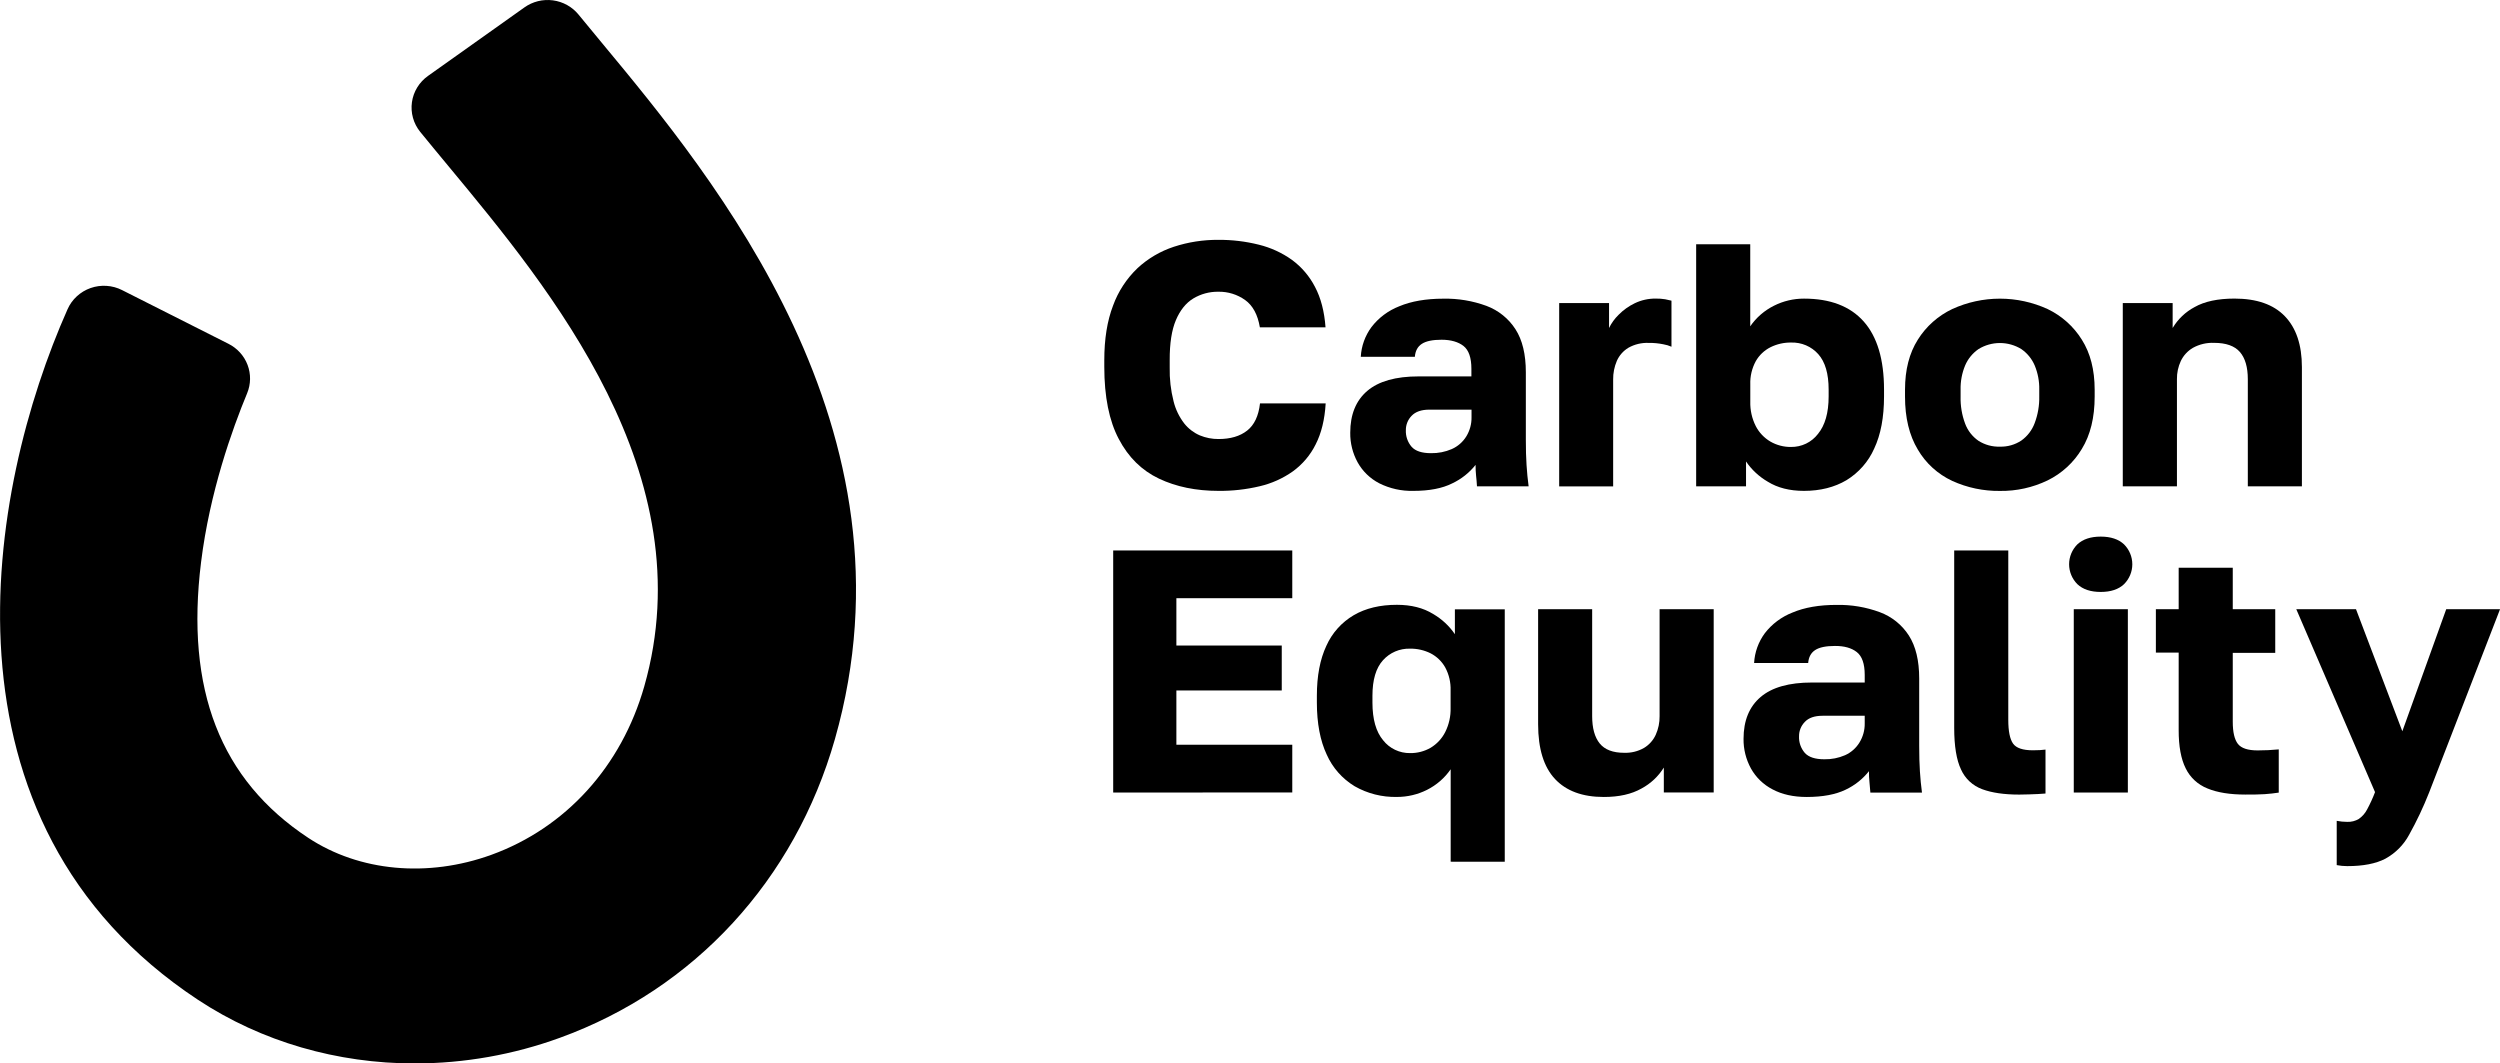 <svg width="134" height="57" viewBox="0 0 134 57" fill="none" xmlns="http://www.w3.org/2000/svg">
<g clip-path="url(#clip0_1369_2512)">
<path d="M22.234 57.001C18.084 57.001 14.029 55.845 10.614 53.591C-3.85 44.044 -0.685 26.258 3.621 16.575C3.737 16.313 3.906 16.076 4.119 15.881C4.331 15.686 4.581 15.535 4.855 15.439C5.129 15.343 5.419 15.303 5.709 15.322C5.999 15.34 6.282 15.417 6.541 15.548L12.248 18.429C12.72 18.667 13.085 19.071 13.27 19.56C13.455 20.05 13.447 20.59 13.248 21.074C12.442 23.018 11.241 26.384 10.778 30.127C9.93 36.963 11.81 41.798 16.523 44.909C19.261 46.716 22.93 47.055 26.341 45.817C30.323 44.37 33.309 41.082 34.532 36.792C37.765 25.451 29.5 15.491 24.032 8.9C23.491 8.244 22.987 7.641 22.52 7.064C22.342 6.843 22.21 6.588 22.135 6.315C22.059 6.042 22.04 5.757 22.08 5.476C22.119 5.196 22.216 4.926 22.365 4.684C22.513 4.442 22.71 4.232 22.944 4.067L28.111 0.396C28.552 0.082 29.099 -0.053 29.639 0.019C30.178 0.091 30.669 0.364 31.01 0.782C31.389 1.247 31.806 1.751 32.251 2.287C38.271 9.541 49.472 23.045 44.751 39.618C42.598 47.167 37.226 53.005 30.014 55.624C27.524 56.531 24.89 56.998 22.234 57.001Z" fill="black"/>
<path d="M65.313 26.311C64.109 26.311 63.045 26.093 62.122 25.655C61.2 25.217 60.481 24.51 59.968 23.532C59.45 22.557 59.19 21.265 59.19 19.659V19.306C59.19 18.17 59.347 17.194 59.661 16.377C59.936 15.62 60.384 14.936 60.969 14.375C61.526 13.858 62.191 13.466 62.917 13.227C63.688 12.975 64.496 12.849 65.308 12.856C66.038 12.851 66.765 12.938 67.473 13.115C68.113 13.272 68.717 13.549 69.251 13.931C69.769 14.313 70.19 14.808 70.483 15.376C70.798 15.97 70.986 16.693 71.048 17.546H67.529C67.415 16.866 67.152 16.378 66.738 16.081C66.322 15.784 65.82 15.628 65.307 15.637C64.832 15.629 64.366 15.755 63.961 15.998C63.566 16.238 63.255 16.625 63.029 17.156C62.803 17.688 62.692 18.405 62.696 19.306V19.696C62.683 20.308 62.753 20.918 62.904 21.512C63.01 21.942 63.205 22.346 63.477 22.699C63.698 22.977 63.986 23.197 64.314 23.338C64.631 23.468 64.971 23.535 65.314 23.532C65.954 23.532 66.466 23.381 66.849 23.078C67.232 22.776 67.461 22.291 67.536 21.623H71.056C71.005 22.489 70.826 23.221 70.519 23.82C70.236 24.392 69.817 24.887 69.297 25.265C68.763 25.643 68.159 25.914 67.52 26.063C66.797 26.235 66.056 26.318 65.313 26.311Z" fill="black"/>
<path d="M75.761 26.311C75.124 26.328 74.493 26.188 73.925 25.903C73.436 25.649 73.034 25.259 72.769 24.781C72.502 24.295 72.366 23.749 72.373 23.196C72.373 22.22 72.677 21.472 73.285 20.953C73.894 20.434 74.813 20.174 76.044 20.175H78.867V19.767C78.867 19.174 78.726 18.767 78.444 18.544C78.162 18.325 77.768 18.21 77.267 18.21C76.79 18.21 76.438 18.283 76.213 18.429C75.991 18.571 75.862 18.802 75.836 19.124H72.938C72.969 18.549 73.168 17.995 73.512 17.53C73.894 17.032 74.409 16.647 74.999 16.417C75.645 16.146 76.433 16.01 77.362 16.009C78.15 15.993 78.935 16.124 79.674 16.395C80.316 16.635 80.862 17.075 81.229 17.647C81.6 18.222 81.785 18.991 81.785 19.954V23.565C81.785 24.085 81.797 24.539 81.823 24.927C81.847 25.316 81.885 25.692 81.934 26.067H79.166C79.154 25.857 79.138 25.672 79.119 25.511C79.099 25.314 79.089 25.116 79.091 24.918C78.757 25.339 78.329 25.678 77.84 25.909C77.307 26.177 76.614 26.311 75.761 26.311ZM76.703 24.29C77.085 24.297 77.464 24.223 77.814 24.071C78.137 23.928 78.408 23.692 78.592 23.394C78.782 23.084 78.88 22.728 78.874 22.366V21.957H76.615C76.189 21.957 75.872 22.067 75.664 22.286C75.463 22.491 75.352 22.766 75.354 23.052C75.339 23.379 75.449 23.7 75.664 23.95C75.868 24.177 76.214 24.291 76.703 24.29Z" fill="black"/>
<path d="M83.572 26.07V16.246H86.245V17.581C86.373 17.319 86.545 17.081 86.754 16.876C87.004 16.621 87.297 16.411 87.62 16.255C87.971 16.085 88.358 16 88.75 16.004C88.92 16.001 89.09 16.014 89.257 16.041C89.383 16.067 89.495 16.092 89.591 16.116V18.584C89.453 18.523 89.307 18.479 89.157 18.454C88.897 18.401 88.633 18.376 88.367 18.38C87.989 18.364 87.613 18.454 87.284 18.639C87.008 18.805 86.792 19.051 86.663 19.343C86.528 19.66 86.46 20.001 86.465 20.344V26.072L83.572 26.07Z" fill="black"/>
<path d="M96.694 26.311C95.927 26.311 95.28 26.147 94.754 25.82C94.287 25.549 93.888 25.178 93.587 24.734V26.069H90.914V13.094H93.813V17.49C94.135 17.022 94.572 16.642 95.084 16.387C95.582 16.135 96.134 16.005 96.694 16.006C98.101 16.006 99.167 16.414 99.893 17.23C100.619 18.047 100.983 19.264 100.984 20.881V21.252C100.984 22.365 100.809 23.295 100.458 24.042C100.149 24.743 99.63 25.334 98.971 25.738C98.328 26.119 97.568 26.31 96.694 26.311ZM95.997 23.957C96.276 23.96 96.553 23.9 96.804 23.779C97.055 23.658 97.273 23.48 97.441 23.261C97.823 22.798 98.015 22.127 98.015 21.25V20.881C98.015 20.029 97.829 19.396 97.459 18.982C97.278 18.778 97.053 18.617 96.801 18.509C96.549 18.402 96.275 18.351 96 18.36C95.618 18.356 95.24 18.442 94.898 18.611C94.565 18.779 94.29 19.04 94.108 19.362C93.902 19.743 93.801 20.171 93.816 20.603V21.531C93.804 21.983 93.904 22.432 94.108 22.837C94.285 23.184 94.56 23.473 94.898 23.671C95.231 23.862 95.611 23.961 95.997 23.957Z" fill="black"/>
<path d="M107.196 26.314C106.314 26.325 105.44 26.141 104.64 25.776C103.866 25.415 103.222 24.83 102.796 24.098C102.337 23.338 102.108 22.389 102.109 21.254V20.884C102.109 19.821 102.338 18.929 102.796 18.206C103.239 17.496 103.879 16.927 104.64 16.565C105.441 16.198 106.313 16.008 107.196 16.008C108.078 16.008 108.951 16.198 109.751 16.565C110.509 16.928 111.146 17.498 111.586 18.206C112.044 18.929 112.273 19.821 112.274 20.884V21.255C112.274 22.38 112.045 23.316 111.586 24.063C111.153 24.788 110.516 25.375 109.751 25.75C108.956 26.133 108.08 26.326 107.196 26.314ZM107.196 23.941C107.604 23.952 108.006 23.838 108.344 23.613C108.673 23.378 108.921 23.052 109.059 22.677C109.231 22.221 109.314 21.736 109.304 21.249V20.884C109.314 20.439 109.23 19.998 109.059 19.586C108.909 19.234 108.661 18.931 108.344 18.711C108 18.499 107.602 18.386 107.196 18.386C106.79 18.386 106.392 18.499 106.048 18.711C105.73 18.931 105.482 19.234 105.332 19.586C105.161 19.998 105.078 20.439 105.088 20.884V21.255C105.075 21.751 105.158 22.245 105.332 22.71C105.47 23.081 105.72 23.401 106.048 23.628C106.389 23.845 106.79 23.954 107.196 23.941Z" fill="black"/>
<path d="M113.781 26.069V16.246H116.454V17.58C116.735 17.107 117.142 16.719 117.631 16.459C118.164 16.156 118.876 16.005 119.767 16.004C120.96 16.004 121.86 16.319 122.468 16.95C123.076 17.581 123.381 18.489 123.382 19.674V26.069H120.483V20.323C120.483 19.681 120.342 19.196 120.06 18.868C119.777 18.541 119.316 18.377 118.675 18.377C118.278 18.36 117.883 18.454 117.536 18.646C117.256 18.812 117.031 19.057 116.892 19.349C116.75 19.654 116.679 19.987 116.684 20.322V26.068L113.781 26.069Z" fill="black"/>
<path d="M59.667 42.479V29.504H69.266V32.062H63.054V34.601H68.702V37.008H63.054V39.919H69.266V42.477L59.667 42.479Z" fill="black"/>
<path d="M77.756 46.187V41.233C77.434 41.701 76.997 42.08 76.486 42.337C75.987 42.587 75.436 42.717 74.876 42.716C74.081 42.734 73.296 42.536 72.608 42.142C71.945 41.74 71.423 41.148 71.112 40.445C70.761 39.698 70.585 38.769 70.584 37.656V37.294C70.584 36.231 70.754 35.338 71.093 34.615C71.397 33.931 71.91 33.357 72.561 32.974C73.2 32.602 73.972 32.417 74.876 32.418C75.642 32.418 76.288 32.582 76.815 32.909C77.282 33.18 77.681 33.55 77.982 33.993V32.659H80.655V46.19L77.756 46.187ZM75.573 40.366C75.963 40.373 76.347 40.274 76.683 40.08C77.017 39.878 77.286 39.589 77.461 39.245C77.665 38.839 77.765 38.391 77.752 37.938V37.011C77.767 36.579 77.667 36.151 77.461 35.769C77.281 35.45 77.011 35.189 76.683 35.019C76.339 34.848 75.958 34.762 75.573 34.768C75.3 34.761 75.03 34.813 74.78 34.92C74.53 35.028 74.308 35.188 74.128 35.389C73.752 35.804 73.563 36.438 73.563 37.29V37.661C73.563 38.55 73.754 39.224 74.137 39.68C74.306 39.896 74.524 40.07 74.773 40.189C75.022 40.308 75.296 40.369 75.573 40.366Z" fill="black"/>
<path d="M85.963 42.718C84.821 42.718 83.949 42.396 83.348 41.754C82.746 41.111 82.445 40.135 82.443 38.825V32.652H85.34V38.385C85.34 39.029 85.475 39.517 85.745 39.85C86.016 40.183 86.451 40.35 87.053 40.35C87.425 40.364 87.794 40.274 88.116 40.091C88.394 39.924 88.614 39.678 88.747 39.386C88.889 39.071 88.959 38.73 88.954 38.385V32.652H91.854V42.477H89.181V41.142C88.889 41.613 88.477 42 87.985 42.264C87.451 42.566 86.784 42.718 85.963 42.718Z" fill="black"/>
<path d="M96.843 42.718C96.127 42.718 95.516 42.582 95.008 42.31C94.518 42.057 94.115 41.666 93.85 41.189C93.584 40.702 93.447 40.156 93.454 39.603C93.454 38.627 93.759 37.88 94.368 37.361C94.977 36.841 95.896 36.582 97.125 36.583H99.949V36.175C99.949 35.582 99.808 35.174 99.525 34.952C99.242 34.729 98.85 34.62 98.35 34.623C97.872 34.623 97.52 34.696 97.295 34.842C97.07 34.988 96.944 35.219 96.918 35.537H94.02C94.051 34.962 94.25 34.409 94.593 33.943C94.976 33.445 95.491 33.06 96.081 32.831C96.726 32.558 97.513 32.422 98.443 32.423C99.233 32.407 100.018 32.54 100.758 32.813C101.401 33.052 101.947 33.491 102.314 34.063C102.684 34.638 102.869 35.407 102.869 36.371V39.982C102.869 40.502 102.882 40.956 102.907 41.345C102.931 41.733 102.969 42.111 103.018 42.485H100.252C100.238 42.275 100.223 42.089 100.204 41.928C100.183 41.731 100.174 41.533 100.176 41.335C99.842 41.757 99.414 42.097 98.924 42.328C98.39 42.587 97.696 42.717 96.843 42.718ZM97.784 40.697C98.166 40.705 98.545 40.63 98.895 40.479C99.216 40.335 99.484 40.099 99.666 39.801C99.857 39.492 99.955 39.135 99.949 38.773V38.365H97.69C97.263 38.365 96.946 38.474 96.74 38.693C96.538 38.899 96.427 39.173 96.429 39.459C96.413 39.787 96.524 40.108 96.74 40.358C96.946 40.584 97.294 40.697 97.783 40.697H97.784Z" fill="black"/>
<path d="M108.227 42.59C107.423 42.59 106.765 42.494 106.251 42.303C105.999 42.211 105.768 42.07 105.572 41.889C105.377 41.707 105.22 41.489 105.112 41.246C104.867 40.736 104.745 39.991 104.745 39.012V29.504H107.644V38.584C107.644 39.189 107.729 39.612 107.898 39.854C108.068 40.095 108.422 40.216 108.961 40.216C109.11 40.216 109.235 40.212 109.338 40.206C109.438 40.2 109.539 40.191 109.639 40.178V42.533C109.514 42.545 109.378 42.554 109.235 42.56L108.764 42.579C108.599 42.587 108.42 42.59 108.227 42.59Z" fill="black"/>
<path d="M112.598 31.728C112.058 31.728 111.641 31.589 111.346 31.311C111.063 31.026 110.904 30.643 110.904 30.245C110.904 29.846 111.063 29.463 111.346 29.178C111.643 28.901 112.06 28.762 112.598 28.762C113.137 28.762 113.554 28.901 113.849 29.178C114.133 29.463 114.292 29.846 114.292 30.245C114.292 30.643 114.133 31.026 113.849 31.311C113.555 31.589 113.138 31.728 112.598 31.728ZM111.154 42.479V32.654H114.053V42.479H111.154Z" fill="black"/>
<path d="M120.353 42.589C119.524 42.589 118.847 42.48 118.32 42.261C117.808 42.059 117.392 41.675 117.154 41.185C116.902 40.685 116.776 40.002 116.777 39.137V34.98H115.555V32.654H116.777V30.43H119.676V32.654H121.953V34.995H119.676V38.683C119.676 39.24 119.767 39.635 119.949 39.87C120.131 40.105 120.486 40.222 121.012 40.222C121.389 40.222 121.766 40.204 122.141 40.167V42.484C121.903 42.52 121.652 42.548 121.389 42.567C121.125 42.586 120.781 42.589 120.353 42.589Z" fill="black"/>
<path d="M125.812 46.424C125.623 46.425 125.434 46.406 125.248 46.37V43.997C125.433 44.033 125.623 44.052 125.812 44.052C126.03 44.061 126.246 44.006 126.433 43.895C126.621 43.763 126.774 43.588 126.878 43.385C127.039 43.086 127.181 42.776 127.302 42.458L123.08 32.652H126.281L128.765 39.196L131.118 32.652H134.003L130.201 42.477C129.894 43.256 129.536 44.015 129.127 44.747C128.838 45.285 128.396 45.729 127.856 46.026C127.347 46.292 126.665 46.425 125.812 46.424Z" fill="black"/>
</g>
<defs>
<clipPath id="clip0_1369_2512">
<rect width="134" height="57" fill="white"/>
</clipPath>
</defs>
</svg>
